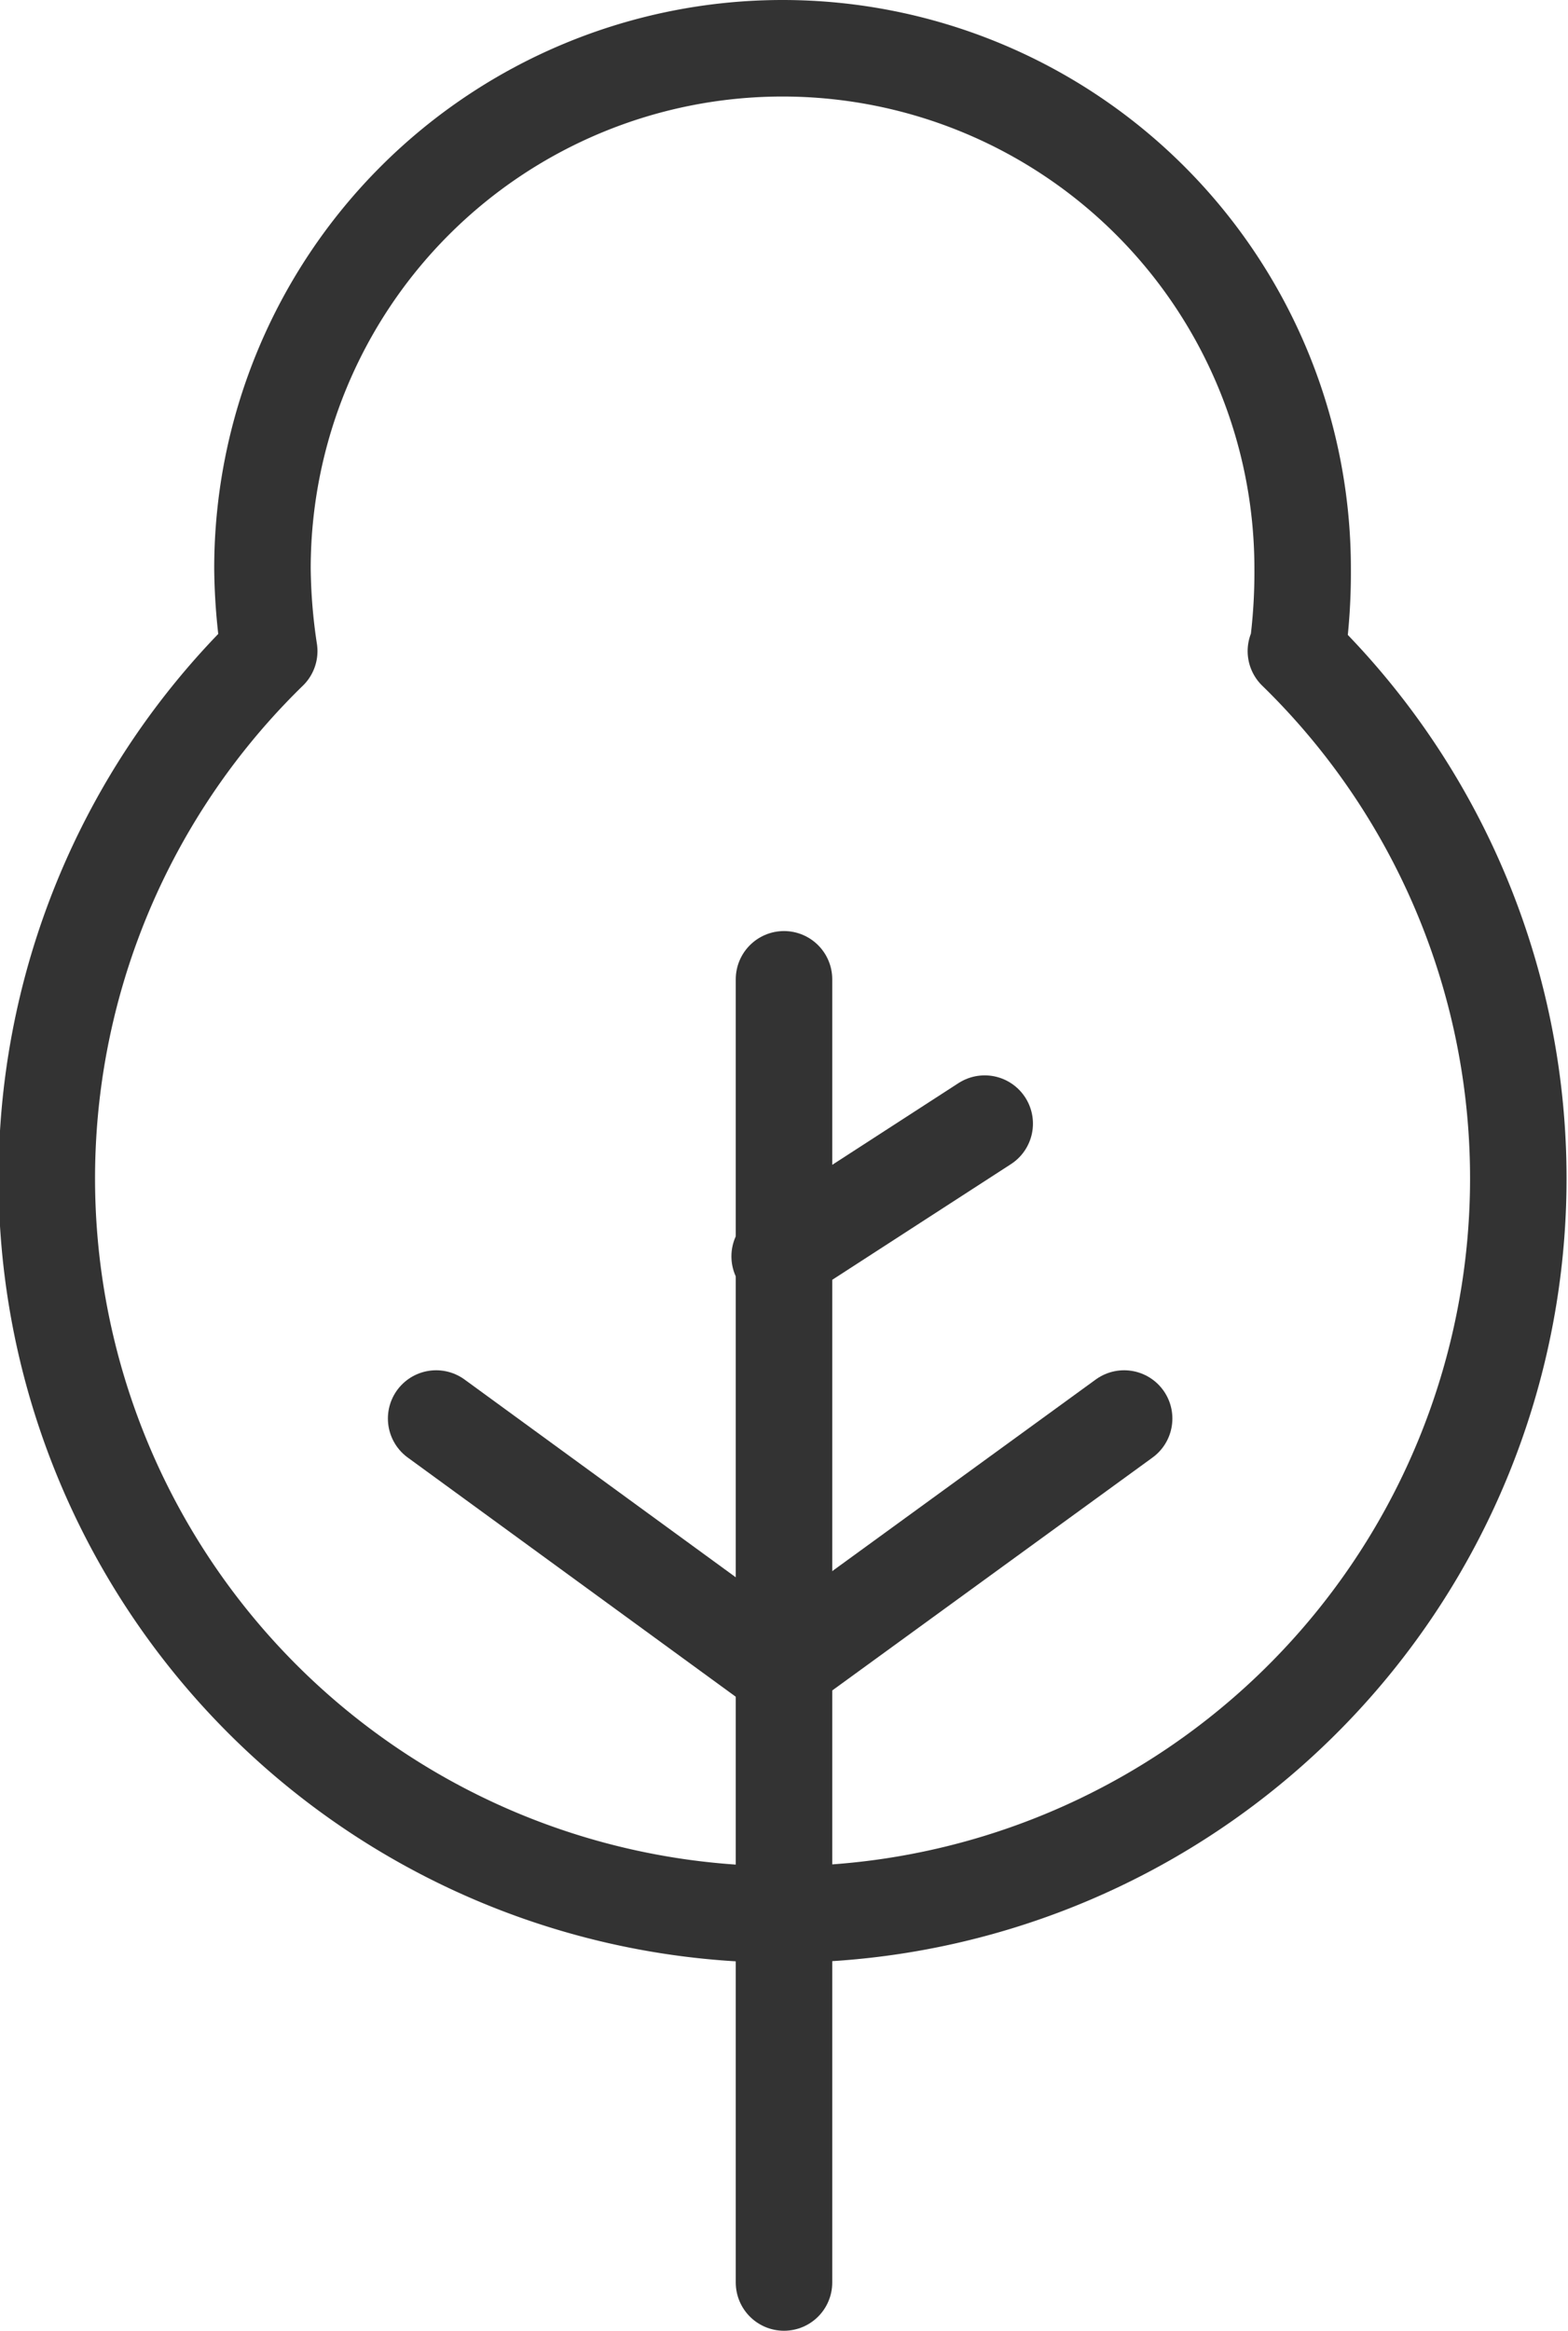 <?xml version="1.0" encoding="UTF-8" standalone="no"?> <svg xmlns="http://www.w3.org/2000/svg" viewBox="0 0 32.5 48.29"><defs><style>.cls-1{fill:none;stroke:#333;stroke-linecap:round;stroke-linejoin:round;stroke-width:2px;}</style></defs><title>Asset 18</title><g id="Layer_2" data-name="Layer 2"><g id="Layer_2-2" data-name="Layer 2"><path class="cls-1" d="M26.89,13.49A12.07,12.07,0,0,0,27,11.78a10.78,10.78,0,0,0-21.56,0,12.07,12.07,0,0,0,.14,1.71,15.25,15.25,0,1,0,21.28,0Z"/><line class="cls-1" x1="16.25" y1="20.29" x2="16.25" y2="47.29"/><polyline class="cls-1" points="23.3 29.39 16.16 34.58 9.04 29.39"/><line class="cls-1" x1="16.16" y1="26.03" x2="20.41" y2="23.28"/></g></g></svg>